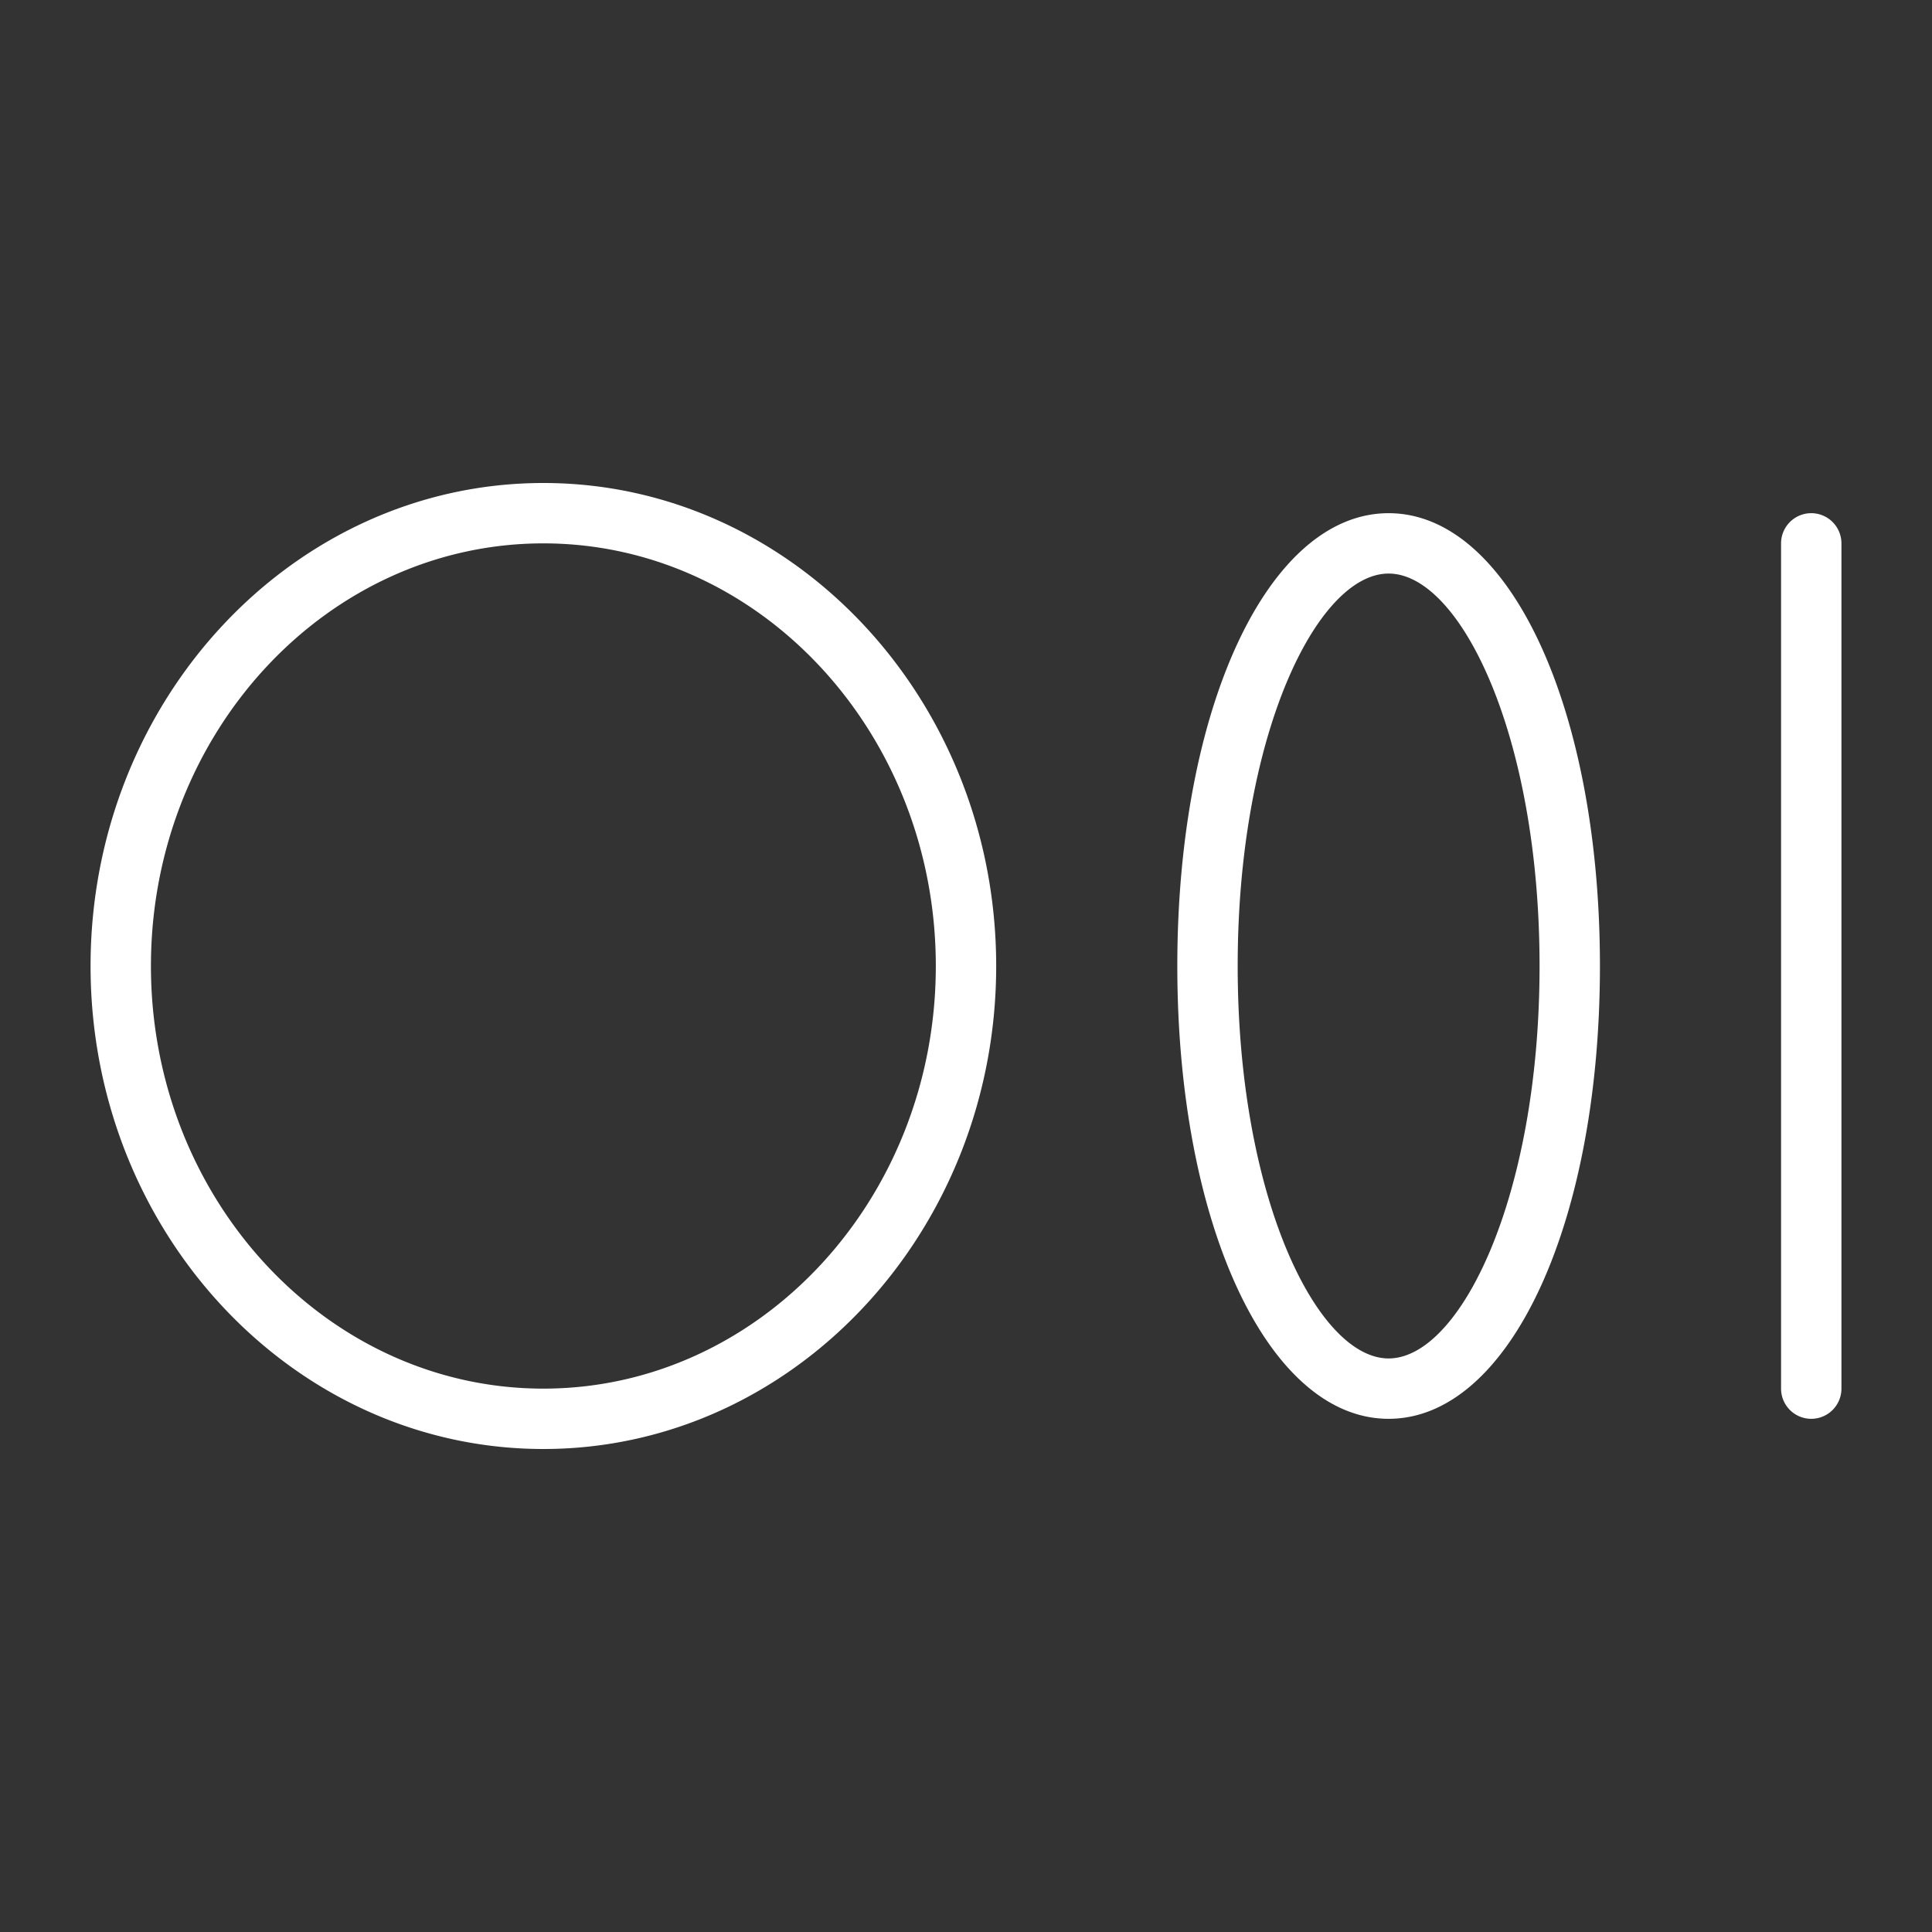 <?xml version="1.0" encoding="utf-8"?><!-- Uploaded to: SVG Repo, www.svgrepo.com, Generator: SVG Repo Mixer Tools -->
<svg fill="#ffffff" width="20px" height="20px" viewBox="0 0 256 256" id="Flat" xmlns="http://www.w3.org/2000/svg">
  <rect x="0" y="0" width="256" height="256" fill="#333333" stroke="none"/>
  <path d="M72,64c-33.084,0-60,28.71-60,64s26.916,64,60,64,60-28.71,60-64S105.084,64,72,64Zm0,120c-28.673,0-52-25.121-52-56S43.327,72,72,72s52,25.121,52,56S100.673,184,72,184ZM184,68c-15.963,0-28,25.794-28,60s12.037,60,28,60,28-25.794,28-60S199.963,68,184,68Zm0,112c-9.46,0-20-21.355-20-52s10.54-52,20-52,20,21.355,20,52S193.46,180,184,180ZM244,72V184a4,4,0,0,1-8,0V72a4,4,0,0,1,8,0Z"/>
</svg>